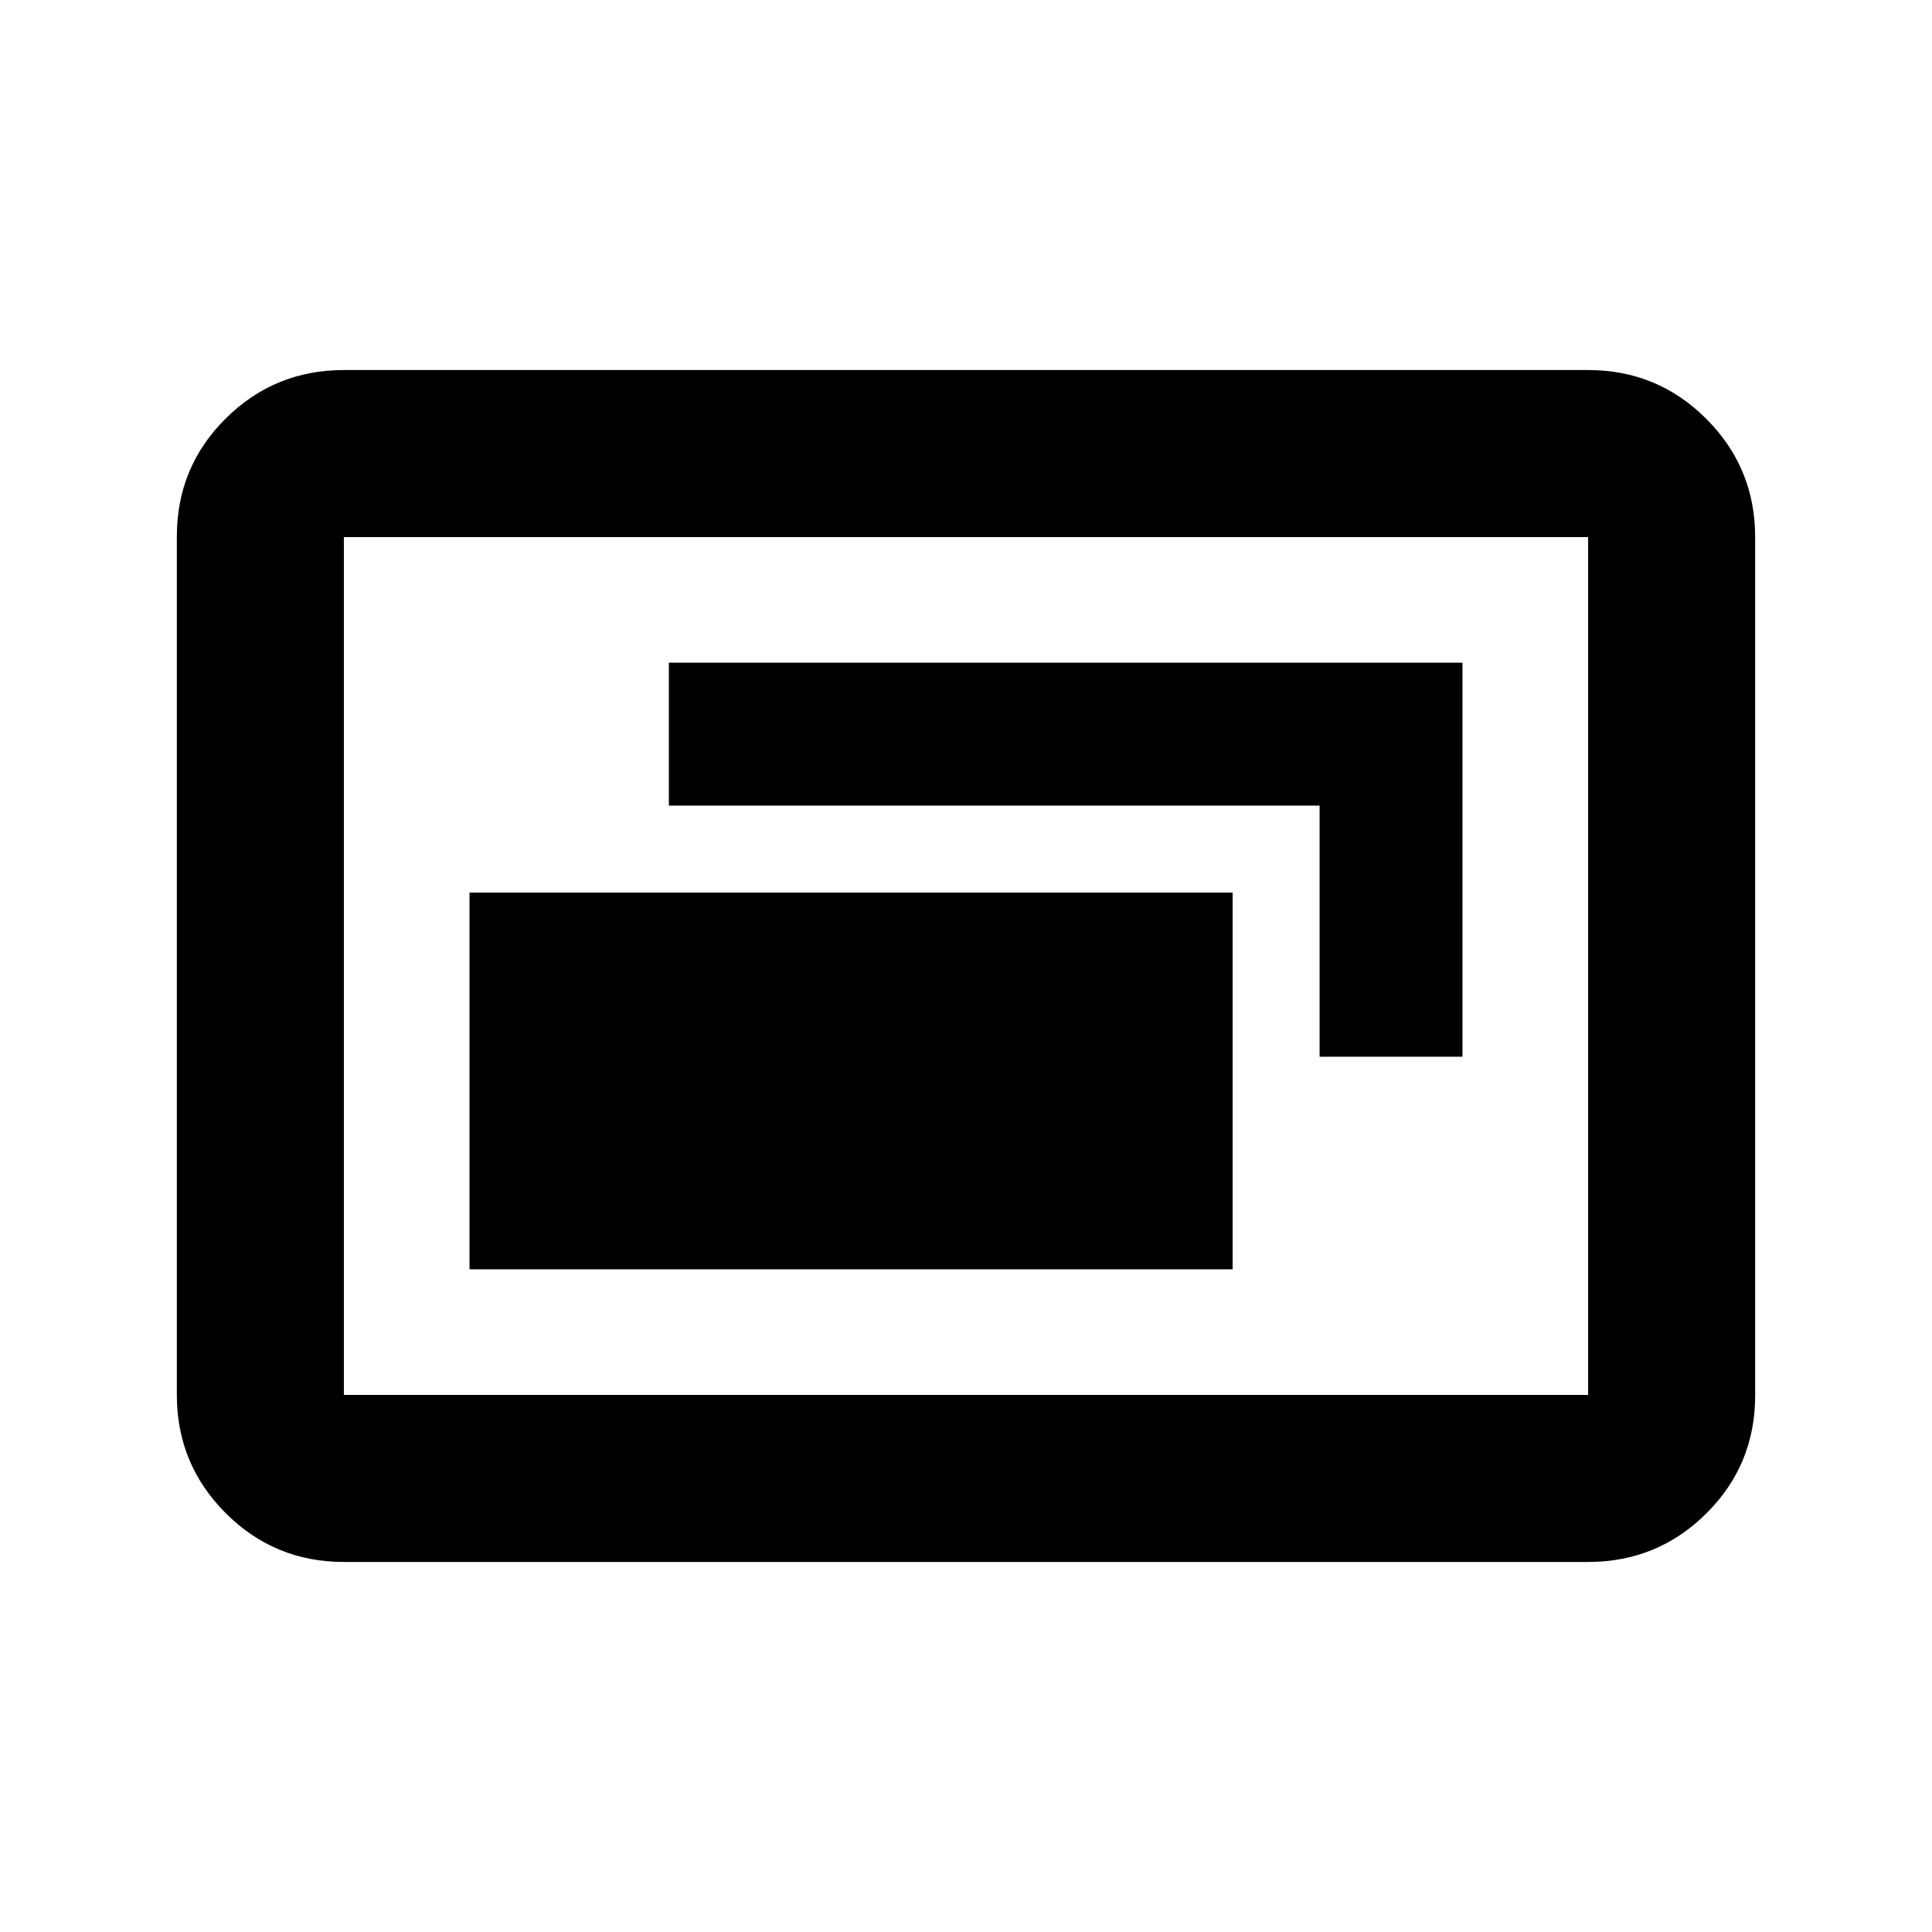 <svg xmlns="http://www.w3.org/2000/svg" height="20" viewBox="0 -960 960 960" width="20"><path d="M233.3-329.3h379.18v-187.18H233.3v187.18Zm422.4-105.61h71V-630.7H332.35v71H655.7v124.79ZM170.87-183.87q-34.48 0-58.74-24.27-24.26-24.27-24.26-58.77v-426.5q0-34.5 24.26-58.61t58.74-24.11h618.26q34.48 0 58.74 24.27 24.26 24.27 24.26 58.77v426.5q0 34.5-24.26 58.61t-58.74 24.11H170.87Zm0-83h618.26v-426.26H170.87v426.26Zm0 0v-426.26 426.26Z"/></svg>